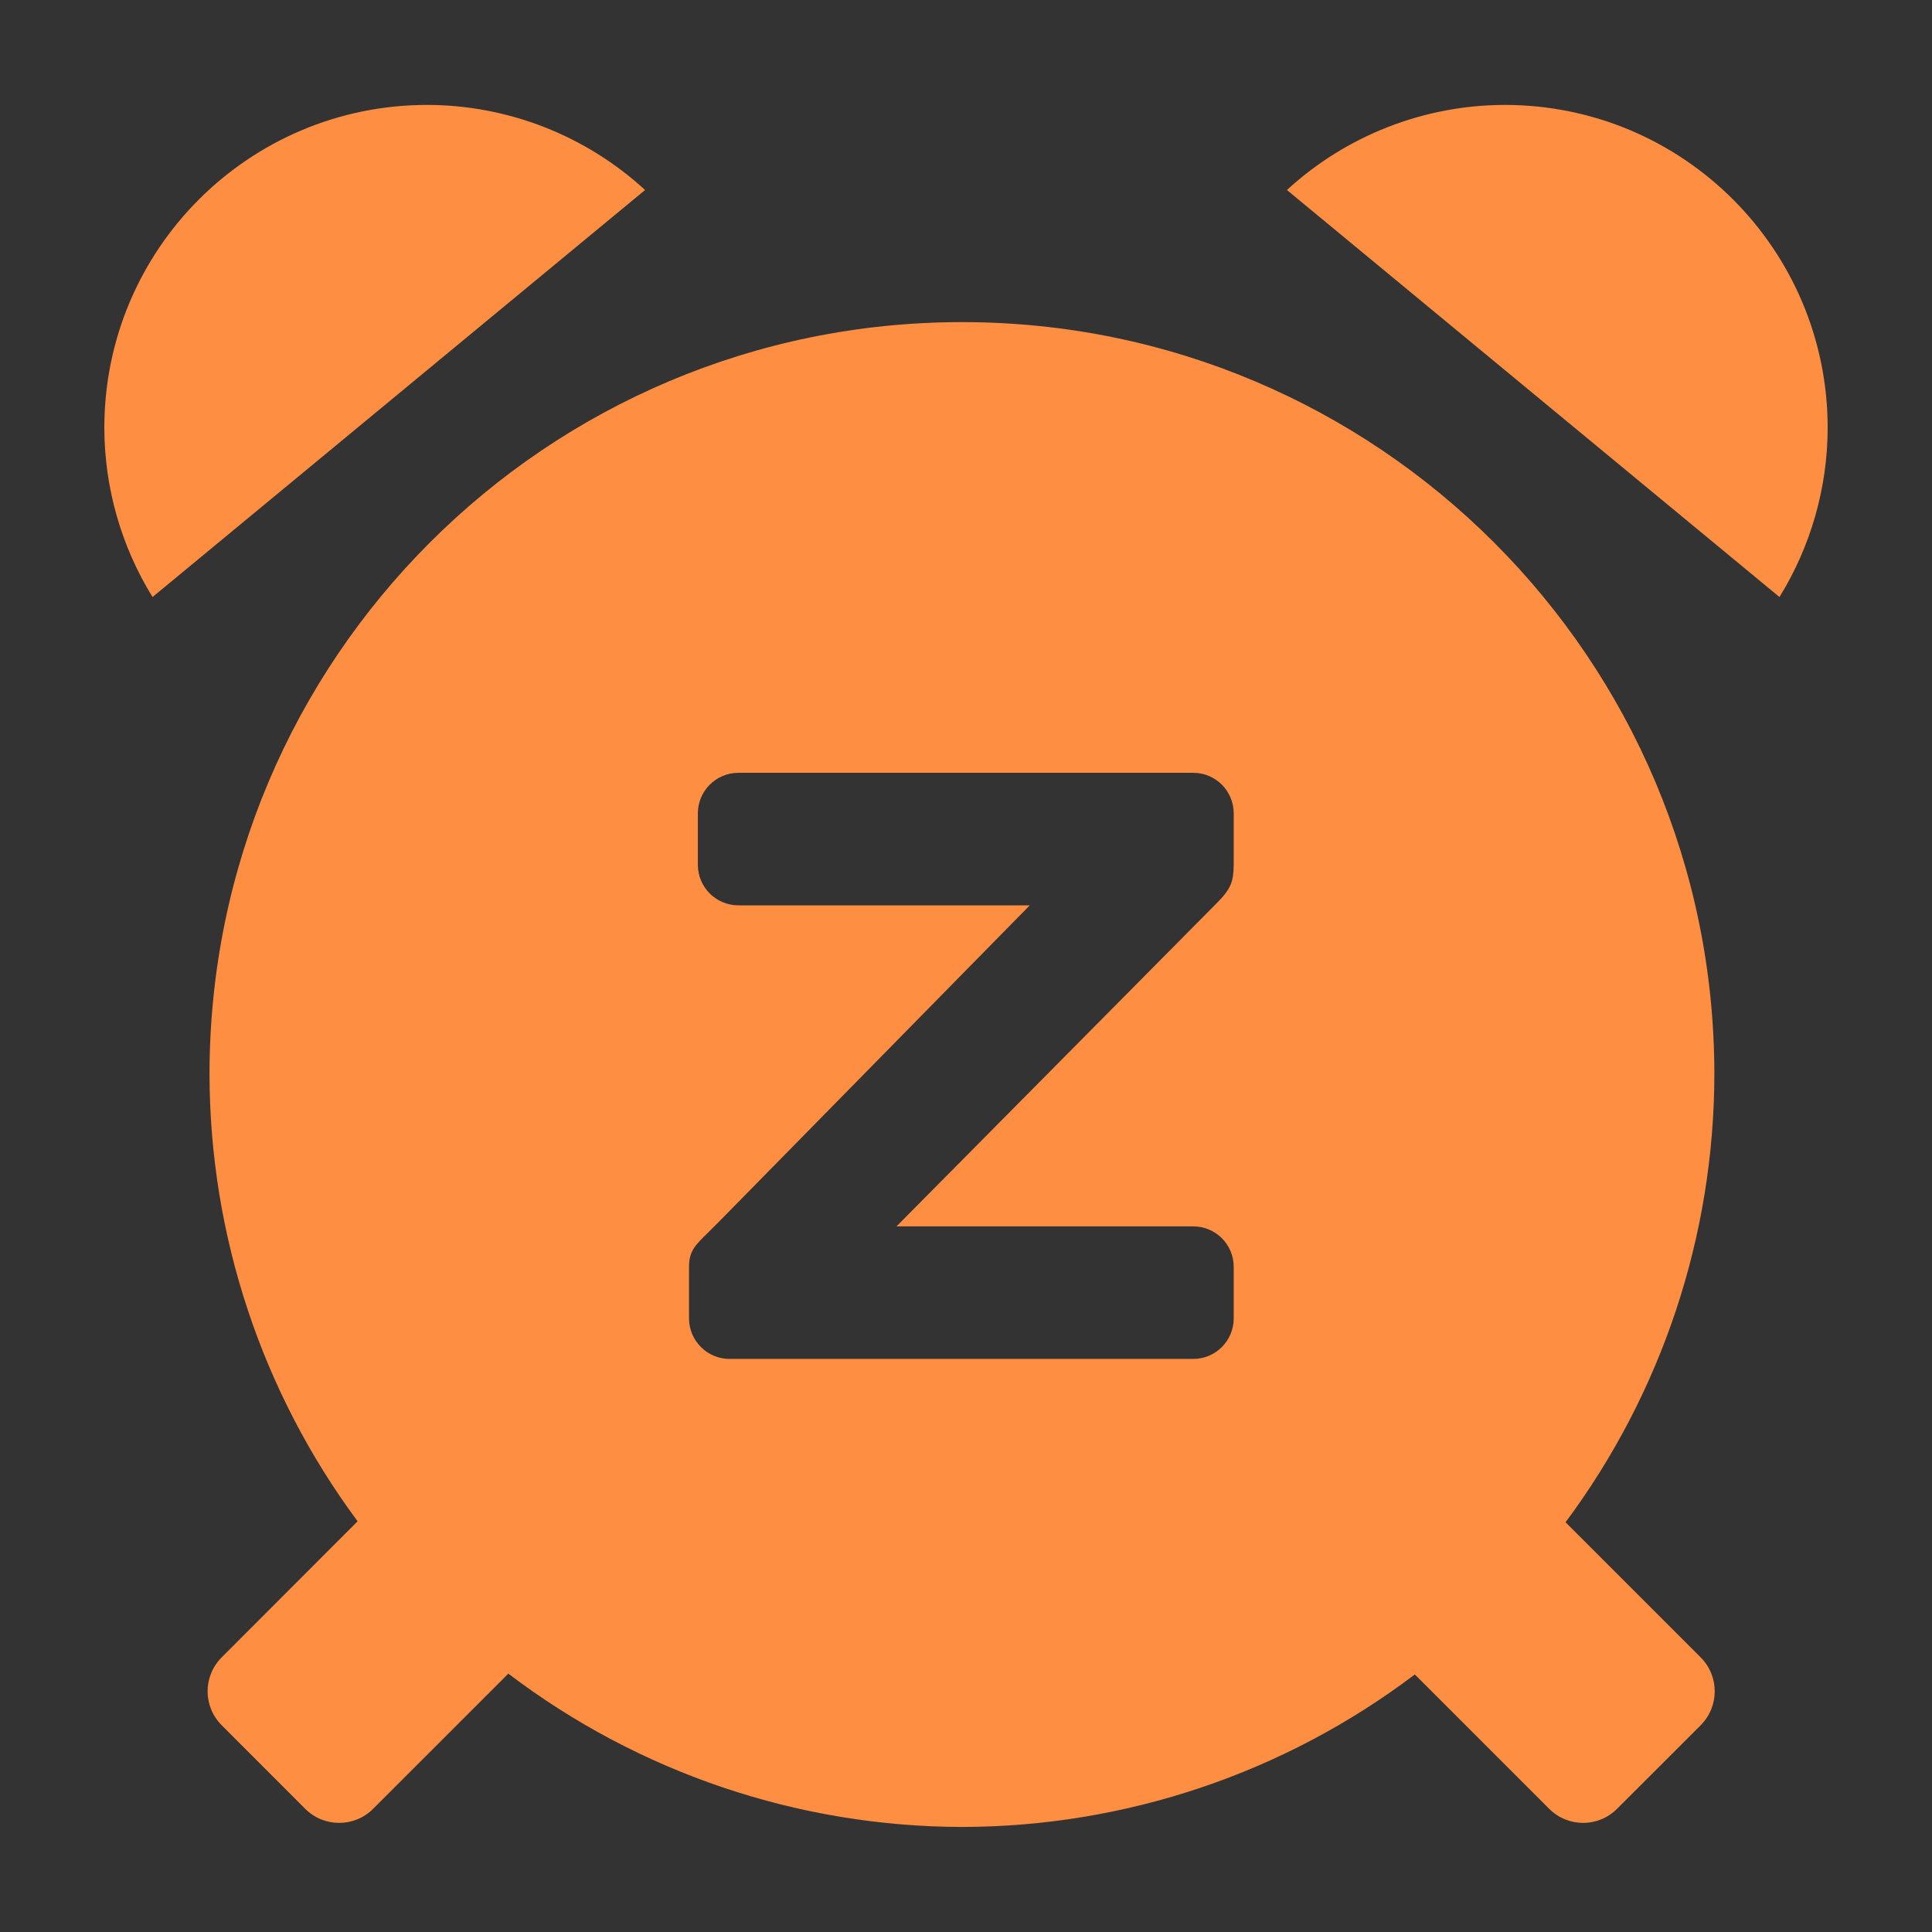 <?xml version="1.0" encoding="UTF-8" standalone="no"?>
<!-- Generator: Adobe Illustrator 19.0.0, SVG Export Plug-In . SVG Version: 6.00 Build 0)  -->

<svg
 xmlns:dc="http://purl.org/dc/elements/1.1/"
 xmlns:cc="http://creativecommons.org/ns#"
 xmlns:rdf="http://www.w3.org/1999/02/22-rdf-syntax-ns#"
 xmlns:svg="http://www.w3.org/2000/svg"
 xmlns="http://www.w3.org/2000/svg"
 xmlns:sodipodi="http://sodipodi.sourceforge.net/DTD/sodipodi-0.dtd"
 xmlns:inkscape="http://www.inkscape.org/namespaces/inkscape"
 version="1.1"
 id="Layer_1"
 x="0px"
 y="0px"
 viewBox="0 0 32 32"
 xml:space="preserve"
 inkscape:version="0.92.4 (unknown)"
 sodipodi:docname="snooze2.svg"
 width="32"
 height="32"><rect x="0" y="0" width="32" height="32" fill="#333333" stroke="none"/><defs
 id="defs59"><clipPath
 clipPathUnits="userSpaceOnUse"
 id="clipPath25516"><rect
 style="color:#000000;clip-rule:nonzero;display:inline;overflow:visible;visibility:visible;opacity:1;isolation:auto;mix-blend-mode:normal;color-interpolation:sRGB;color-interpolation-filters:linearRGB;solid-color:#000000;solid-opacity:1;fill:#808080;fill-opacity:1;fill-rule:evenodd;stroke:none;stroke-width:0.131;stroke-linecap:butt;stroke-linejoin:miter;stroke-miterlimit:4;stroke-dasharray:none;stroke-dashoffset:0;stroke-opacity:1;color-rendering:auto;image-rendering:auto;shape-rendering:auto;text-rendering:auto;enable-background:accumulate"
 id="rect25518"
 width="736.35"
 height="736.35"
 x="-415.731"
 y="-57.137"
 transform="translate(714.847,504.372)" /></clipPath></defs><sodipodi:namedview
 pagecolor="#ffffff"
 bordercolor="#666666"
 borderopacity="1"
 objecttolerance="10"
 gridtolerance="10"
 guidetolerance="10"
 inkscape:pageopacity="0"
 inkscape:pageshadow="2"
 inkscape:window-width="1920"
 inkscape:window-height="1028"
 id="namedview57"
 showgrid="false"
 inkscape:zoom="10.429825"
 inkscape:cx="-3.6530232"
 inkscape:cy="41.79907"
 inkscape:window-x="0"
 inkscape:window-y="0"
 inkscape:window-maximized="1"
 inkscape:current-layer="g3377"
 showguides="true"
 inkscape:guide-bbox="true"
 inkscape:snap-bbox="true"
 inkscape:bbox-nodes="true"
 inkscape:bbox-paths="true"
 inkscape:snap-bbox-midpoints="true"
 inkscape:snap-bbox-edge-midpoints="true"
 inkscape:object-paths="true"
 inkscape:snap-intersection-paths="true"
 inkscape:snap-smooth-nodes="true"
 inkscape:snap-midpoints="true"
 inkscape:snap-global="true"
 fit-margin-top="0"
 fit-margin-left="0"
 fit-margin-right="0"
 fit-margin-bottom="0"><sodipodi:guide
 position="274.441,-241.356"
 orientation="0,512"
 id="guide25495"
 inkscape:locked="false" /><sodipodi:guide
 position="275.441,-241.356"
 orientation="-512,0"
 id="guide25497"
 inkscape:locked="false" /><sodipodi:guide
 position="275.441,-240.356"
 orientation="0,-512"
 id="guide25499"
 inkscape:locked="false" /><sodipodi:guide
 position="274.441,-240.356"
 orientation="512,0"
 id="guide25501"
 inkscape:locked="false" /><sodipodi:guide
 position="274.543,-240.855"
 orientation="1,0"
 id="guide25526"
 inkscape:locked="false" /><sodipodi:guide
 position="274.595,-240.899"
 orientation="1,0"
 id="guide25528"
 inkscape:locked="false" /><sodipodi:guide
 position="275.343,-241.079"
 orientation="1,0"
 id="guide25534"
 inkscape:locked="false" /><sodipodi:guide
 position="275.291,-241.079"
 orientation="1,0"
 id="guide25536"
 inkscape:locked="false" /><sodipodi:guide
 position="597.553,46.377"
 orientation="-0.707,0.707"
 id="guide25554"
 inkscape:locked="false" /><sodipodi:guide
 position="452.495,-48.313"
 orientation="-0.707,0.707"
 id="guide25556"
 inkscape:locked="false" /><sodipodi:guide
 position="0,0"
 orientation="0,32"
 id="guide872"
 inkscape:locked="false" /><sodipodi:guide
 position="32,0"
 orientation="-32,0"
 id="guide874"
 inkscape:locked="false" /><sodipodi:guide
 position="32,32"
 orientation="0,-32"
 id="guide876"
 inkscape:locked="false" /><sodipodi:guide
 position="0,32"
 orientation="32,0"
 id="guide878"
 inkscape:locked="false" /><sodipodi:guide
 position="0,0"
 orientation="0,32"
 id="guide5343"
 inkscape:locked="false" /><sodipodi:guide
 position="32,0"
 orientation="-32,0"
 id="guide5345"
 inkscape:locked="false" /><sodipodi:guide
 position="32,32"
 orientation="0,-32"
 id="guide5347"
 inkscape:locked="false" /><sodipodi:guide
 position="0,32"
 orientation="32,0"
 id="guide5349"
 inkscape:locked="false" /><sodipodi:guide
 position="0,0"
 orientation="0,32"
 id="guide5351"
 inkscape:locked="false" /><sodipodi:guide
 position="32,0"
 orientation="-32,0"
 id="guide5353"
 inkscape:locked="false" /><sodipodi:guide
 position="0,32"
 orientation="32,0"
 id="guide5357"
 inkscape:locked="false" /></sodipodi:namedview><g
 id="g27"
 transform="translate(274.441,-238.644)" /><g
 id="g29"
 transform="translate(274.441,-238.644)" /><g
 id="g31"
 transform="translate(274.441,-238.644)" /><g
 id="g33"
 transform="translate(274.441,-238.644)" /><g
 id="g35"
 transform="translate(274.441,-238.644)" /><g
 id="g37"
 transform="translate(274.441,-238.644)" /><g
 id="g39"
 transform="translate(274.441,-238.644)" /><g
 id="g41"
 transform="translate(274.441,-238.644)" /><g
 id="g43"
 transform="translate(274.441,-238.644)" /><g
 id="g45"
 transform="translate(274.441,-238.644)" /><g
 id="g47"
 transform="translate(274.441,-238.644)" /><g
 id="g49"
 transform="translate(274.441,-238.644)" /><g
 id="g51"
 transform="translate(274.441,-238.644)" /><g
 id="g53"
 transform="translate(274.441,-238.644)" /><g
 id="g55"
 transform="translate(274.441,-238.644)" /><g
 id="g3377"
 transform="translate(57.492,-114.983)"><g
 style="fill:#ffffff"
 transform="matrix(0.614,0,0,0.614,315.661,-24.949)"
 id="g3522"><path
 style="fill:#ffffff"
 inkscape:connector-curvature="0"
 d="M 408.375,382.109 C 408.375,420.633 377.031,451.977 338.508,451.977 H 323.465 C 317.273,434.504 300.59,421.953 281.02,421.953 H 230.98 C 206.152,421.953 185.957,442.148 185.957,466.977 185.957,491.801 206.152,512 230.98,512 H 281.02 C 300.59,512 317.273,499.449 323.465,481.977 H 338.508 C 393.574,481.977 438.375,437.176 438.375,382.109 V 381.078 H 408.375 Z M 408.375,382.109"
 id="path3508" /><path
 style="fill:#ffffff"
 inkscape:connector-curvature="0"
 d="M 451.398,180.965 C 443.734,79.742 359.18,0 256,0 152.82,0 68.266,79.742 60.602,180.965 H 120.867 C 128.359,113.027 186.098,60 256,60 325.902,60 383.641,113.027 391.133,180.965 Z M 451.398,180.965"
 id="path3510" /><path
 style="fill:#ffffff"
 inkscape:connector-curvature="0"
 d="M 0,241.52 V 320.52 C 0,337.395 13.68,351.074 30.555,351.074 H 120.047 V 210.965 H 30.555 C 13.68,210.965 0,224.645 0,241.52 Z M 0,241.52"
 id="path3512" /><path
 style="fill:#ffffff"
 inkscape:connector-curvature="0"
 d="M 481.445,210.965 H 391.953 L 393.34,351.074 H 481.445 C 498.32,351.074 512,337.395 512,320.52 V 241.52 C 512,224.645 498.32,210.965 481.445,210.965 Z M 481.445,210.965"
 id="path3514" /></g><path
 id="path5379"
 transform="matrix(0.892,0,0,0.892,-55.764,116.71)"
 d="M 5.996,0.012 C 2.684,0.012 -1.6457981e-5,2.696 0,6.008 0.002,7.117 0.312,8.206 0.895,9.15 L 10.041,1.592 C 8.938,0.579 7.494,0.014 5.996,0.012 Z M 26.004,0.012 C 24.506,0.014 23.062,0.579 21.959,1.592 L 31.105,9.15 C 31.688,8.206 31.998,7.119 32,6.01 32,2.698 29.316,0.012 26.004,0.012 Z M 15.926,4.045 C 8.21,4.045 1.953,10.3 1.953,18.016 1.959,21.004 2.923,23.912 4.703,26.312 L 2.18,28.838 C 1.83,29.188 1.83,29.75 2.18,30.1 L 3.729,31.65 C 4.078,32 4.643,32 4.992,31.65 L 7.502,29.141 C 9.925,30.982 12.883,31.982 15.926,31.988 18.962,31.984 21.913,30.989 24.334,29.156 L 26.828,31.65 C 27.178,32 27.74,32 28.09,31.65 L 29.641,30.1 C 29.99,29.75 29.99,29.188 29.641,28.838 L 27.133,26.33 C 28.921,23.927 29.891,21.011 29.896,18.016 29.897,10.3 23.642,4.045 15.926,4.045 Z M 11.775,12.414 H 20.219 C 20.636,12.414 20.971,12.751 20.971,13.168 V 14.121 C 20.966,14.425 20.93,14.564 20.646,14.844 L 14.709,20.836 H 18.658 20.219 C 20.636,20.836 20.971,21.172 20.971,21.59 V 22.543 C 20.971,22.96 20.636,23.297 20.219,23.297 H 18.658 13.172 11.611 C 11.194,23.297 10.857,22.96 10.857,22.543 V 21.59 C 10.857,21.291 10.971,21.186 11.217,20.945 11.217,20.945 11.38,20.783 11.439,20.723 L 17.184,14.875 H 11.775 C 11.358,14.875 11.021,14.538 11.021,14.121 V 13.168 C 11.021,12.751 11.358,12.414 11.775,12.414 Z"
 style="color:#000000;clip-rule:nonzero;display:inline;overflow:visible;visibility:visible;opacity:1;isolation:auto;mix-blend-mode:normal;color-interpolation:sRGB;color-interpolation-filters:linearRGB;solid-color:#000000;solid-opacity:1;fill:#fd8e42;fill-opacity:1;fill-rule:nonzero;stroke:none;stroke-width:0.331;stroke-linecap:butt;stroke-linejoin:miter;stroke-miterlimit:4;stroke-dasharray:2.647, 2.647;stroke-dashoffset:0;stroke-opacity:1;paint-order:fill markers stroke;color-rendering:auto;image-rendering:auto;shape-rendering:auto;text-rendering:auto;enable-background:accumulate"
 inkscape:connector-curvature="0" /></g></svg>